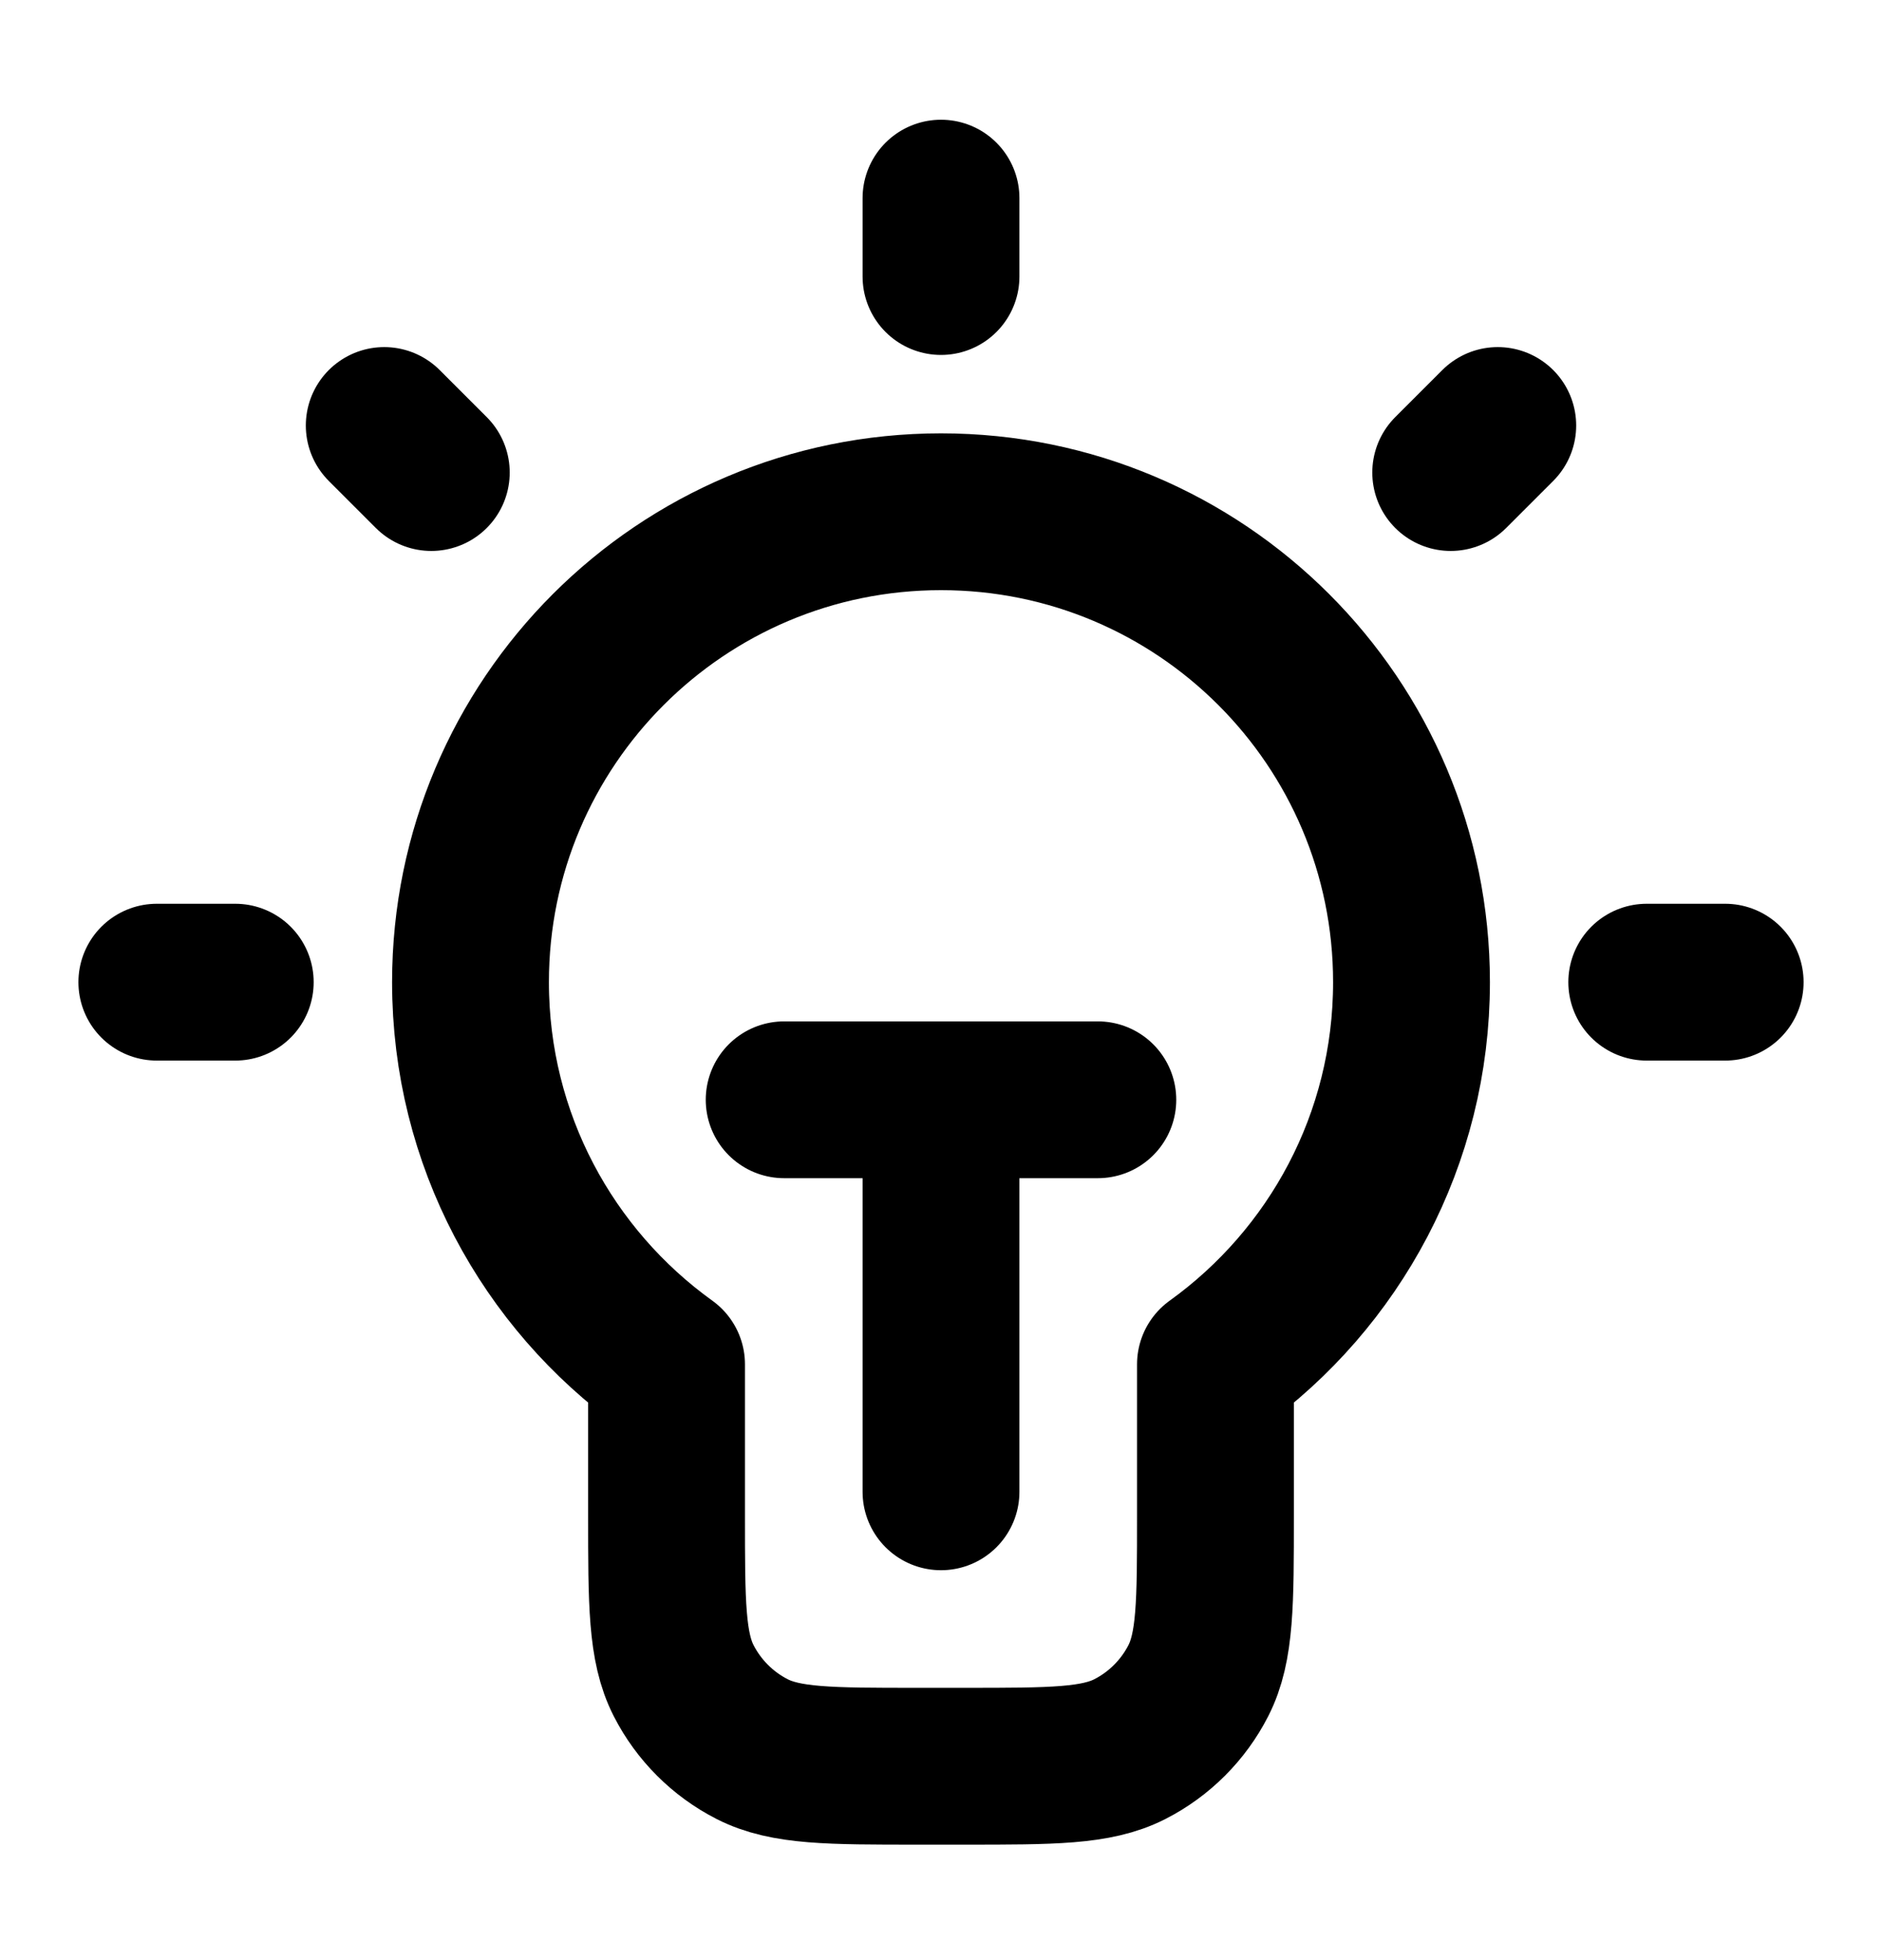<svg width="24" height="25" viewBox="0 0 24 25" fill="none" xmlns="http://www.w3.org/2000/svg">
<path d="M12 2.527V3.527M3 12.527H2M5.5 6.027L4.9 5.427M18.5 6.027L19.1 5.427M22 12.527H21M10 14.027H14M12 14.027V19.027M15.5 17.401C17.014 16.312 18 14.534 18 12.527C18 9.213 15.314 6.527 12 6.527C8.686 6.527 6 9.213 6 12.527C6 14.534 6.986 16.312 8.5 17.401V19.327C8.5 20.447 8.5 21.007 8.718 21.435C8.91 21.811 9.216 22.117 9.592 22.309C10.02 22.527 10.58 22.527 11.7 22.527H12.3C13.42 22.527 13.98 22.527 14.408 22.309C14.784 22.117 15.09 21.811 15.282 21.435C15.5 21.007 15.5 20.447 15.5 19.327V17.401Z" stroke="black" stroke-width="2" stroke-linecap="round" stroke-linejoin="round"/>
</svg>
